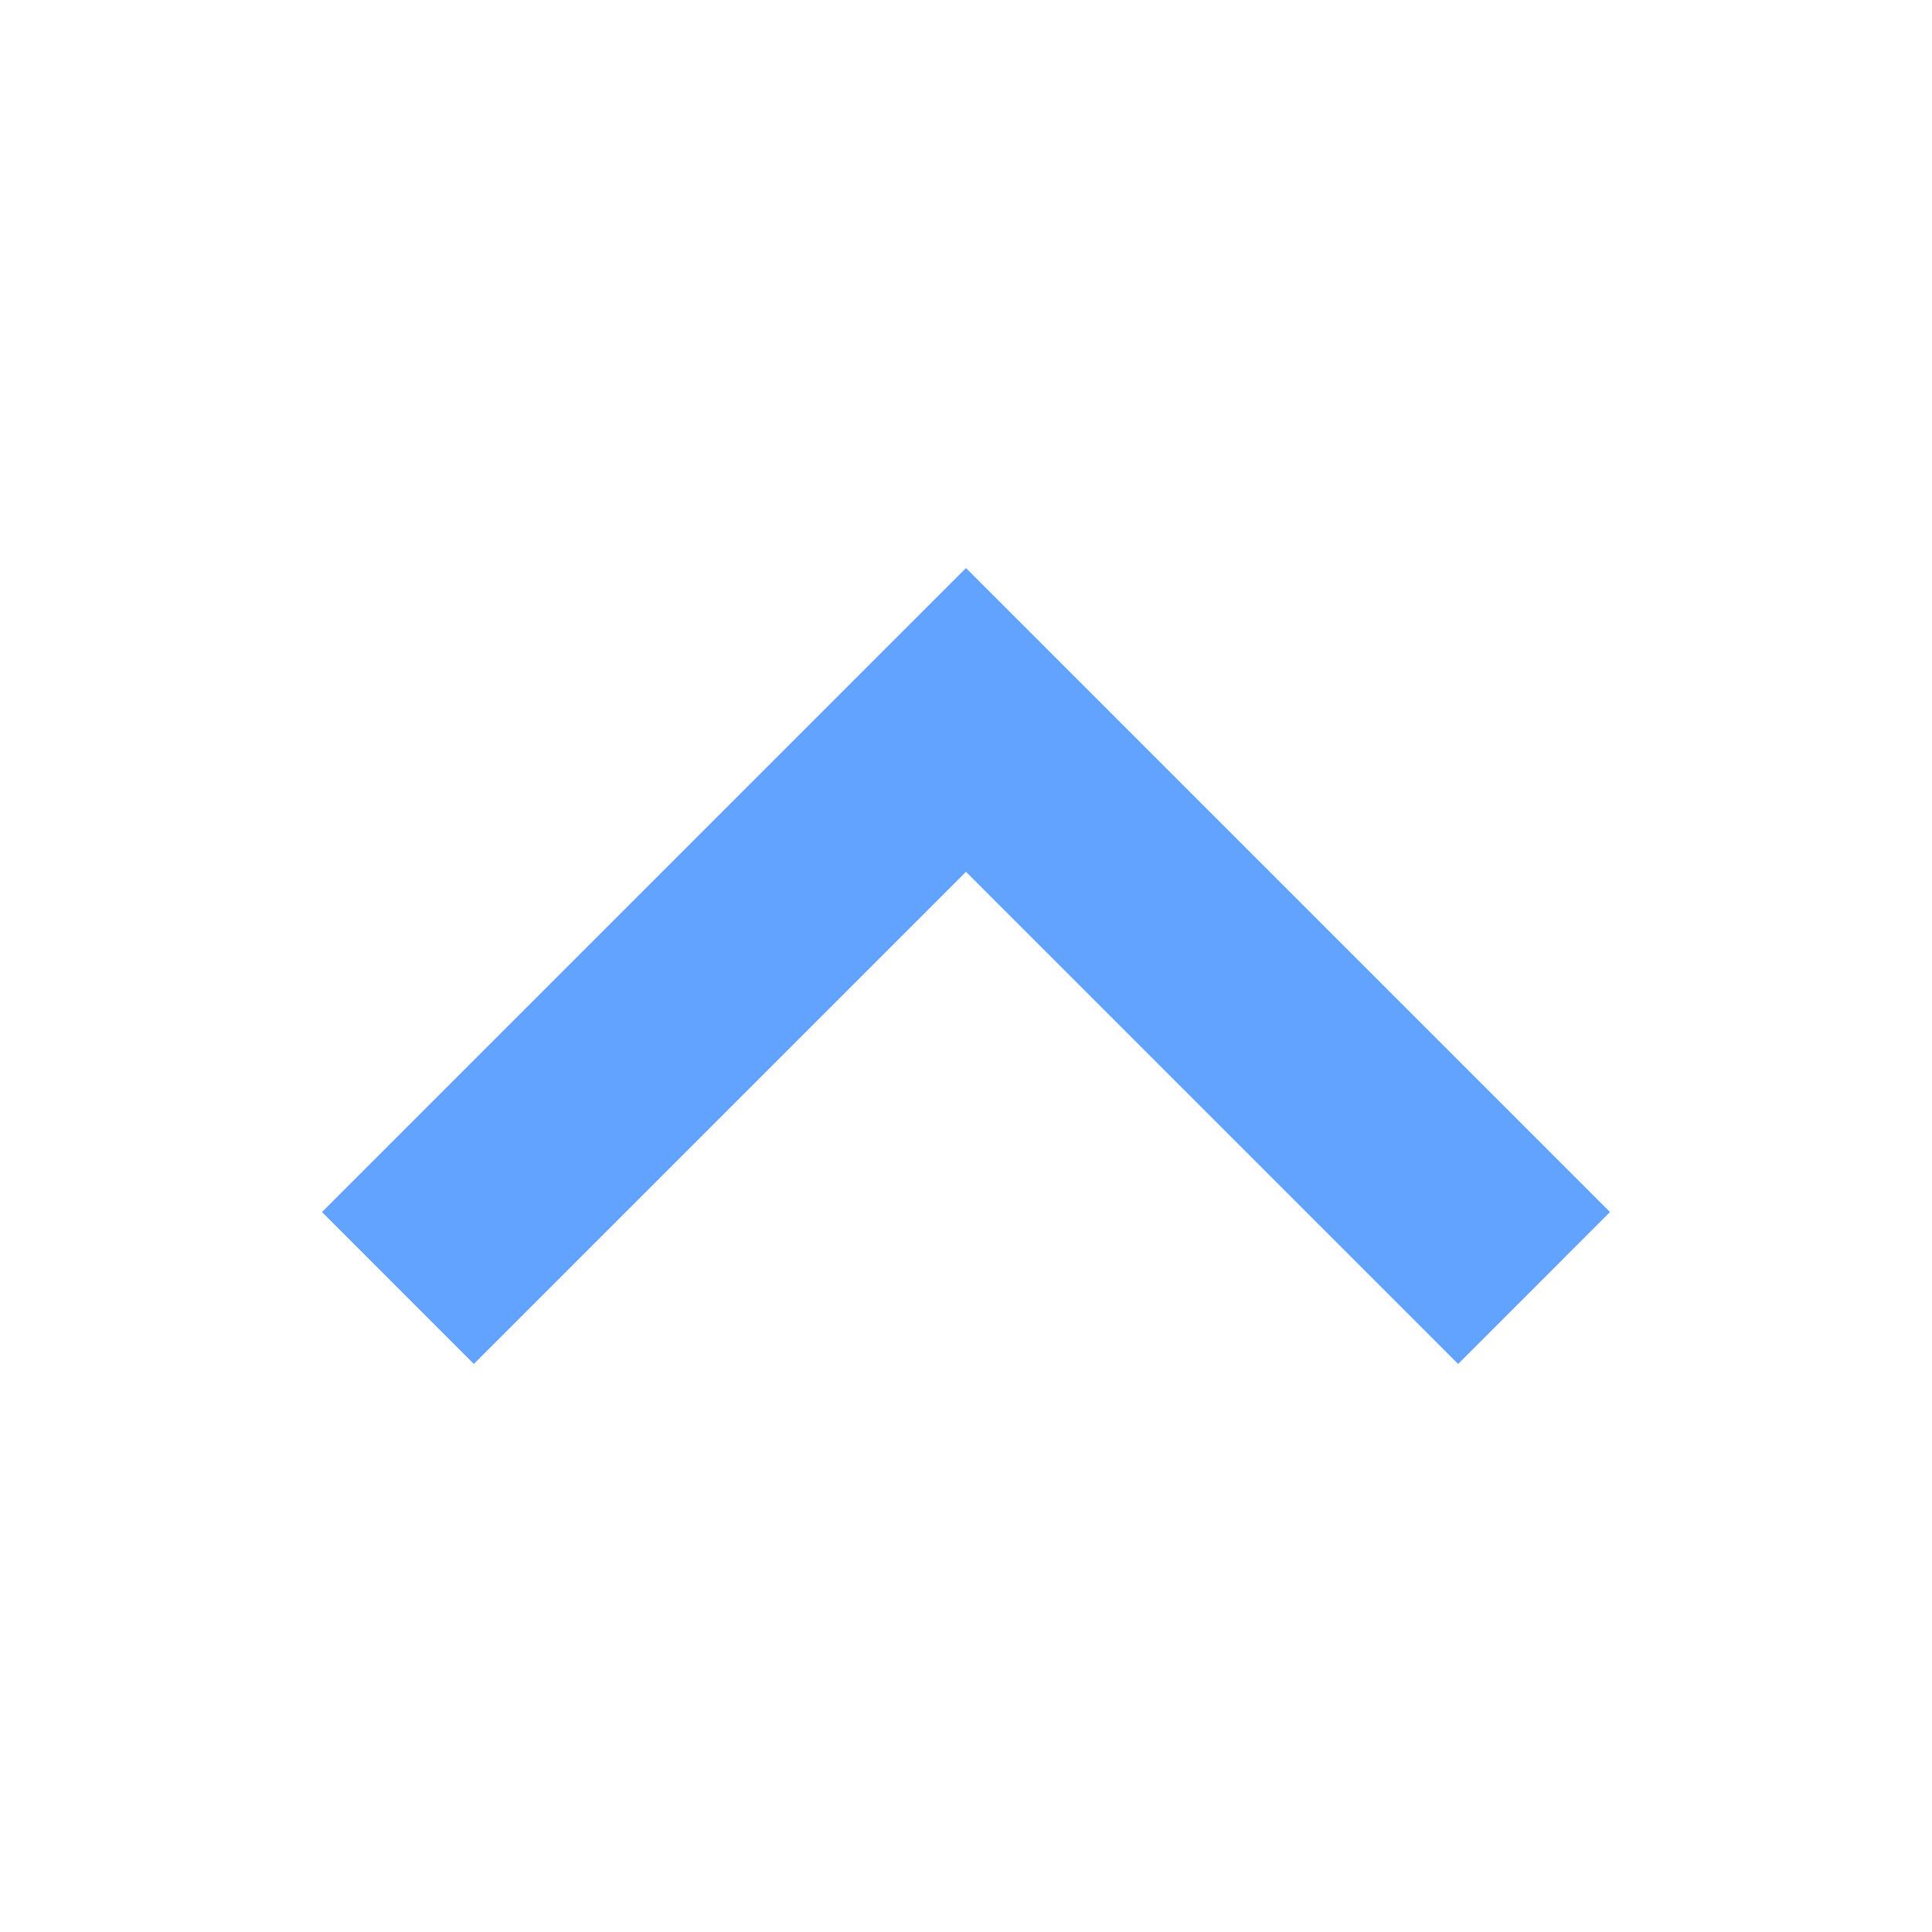 <?xml version="1.0" encoding="UTF-8" standalone="no"?>
<svg
   xmlns:dc="http://purl.org/dc/elements/1.1/"
   xmlns:cc="http://creativecommons.org/ns#"
   xmlns:rdf="http://www.w3.org/1999/02/22-rdf-syntax-ns#"
   xmlns:svg="http://www.w3.org/2000/svg"
   xmlns="http://www.w3.org/2000/svg"
   xmlns:sodipodi="http://sodipodi.sourceforge.net/DTD/sodipodi-0.dtd"
   xmlns:inkscape="http://www.inkscape.org/namespaces/inkscape"
   width="48"
   height="48"
   viewBox="0 0 48 48"
   id="svg104"
   version="1.1"
   inkscape:version="0.91 r13725"
   sodipodi:docname="go-top.svg">
  <defs
     id="defs112" />
  <sodipodi:namedview
     pagecolor="#ffffff"
     bordercolor="#666666"
     borderopacity="1"
     objecttolerance="10"
     gridtolerance="10"
     guidetolerance="10"
     inkscape:pageopacity="0"
     inkscape:pageshadow="2"
     inkscape:window-width="1366"
     inkscape:window-height="718"
     id="namedview110"
     showgrid="false"
     inkscape:zoom="6.9532167"
     inkscape:cx="25.285623"
     inkscape:cy="13.447641"
     inkscape:window-x="0"
     inkscape:window-y="30"
     inkscape:window-maximized="0"
     inkscape:current-layer="svg104"
     inkscape:snap-bbox="true"
     inkscape:bbox-nodes="true">
    <inkscape:grid
       type="xygrid"
       id="grid4163" />
  </sodipodi:namedview>
  <path
     d="M 11.773,33.887 24,21.66 36.227,33.887 40,30.113 l -16,-16 -16,16 z"
     id="path106"
     style="fill:#62a3ff;fill-opacity:1"
     inkscape:connector-curvature="0" />
</svg>
